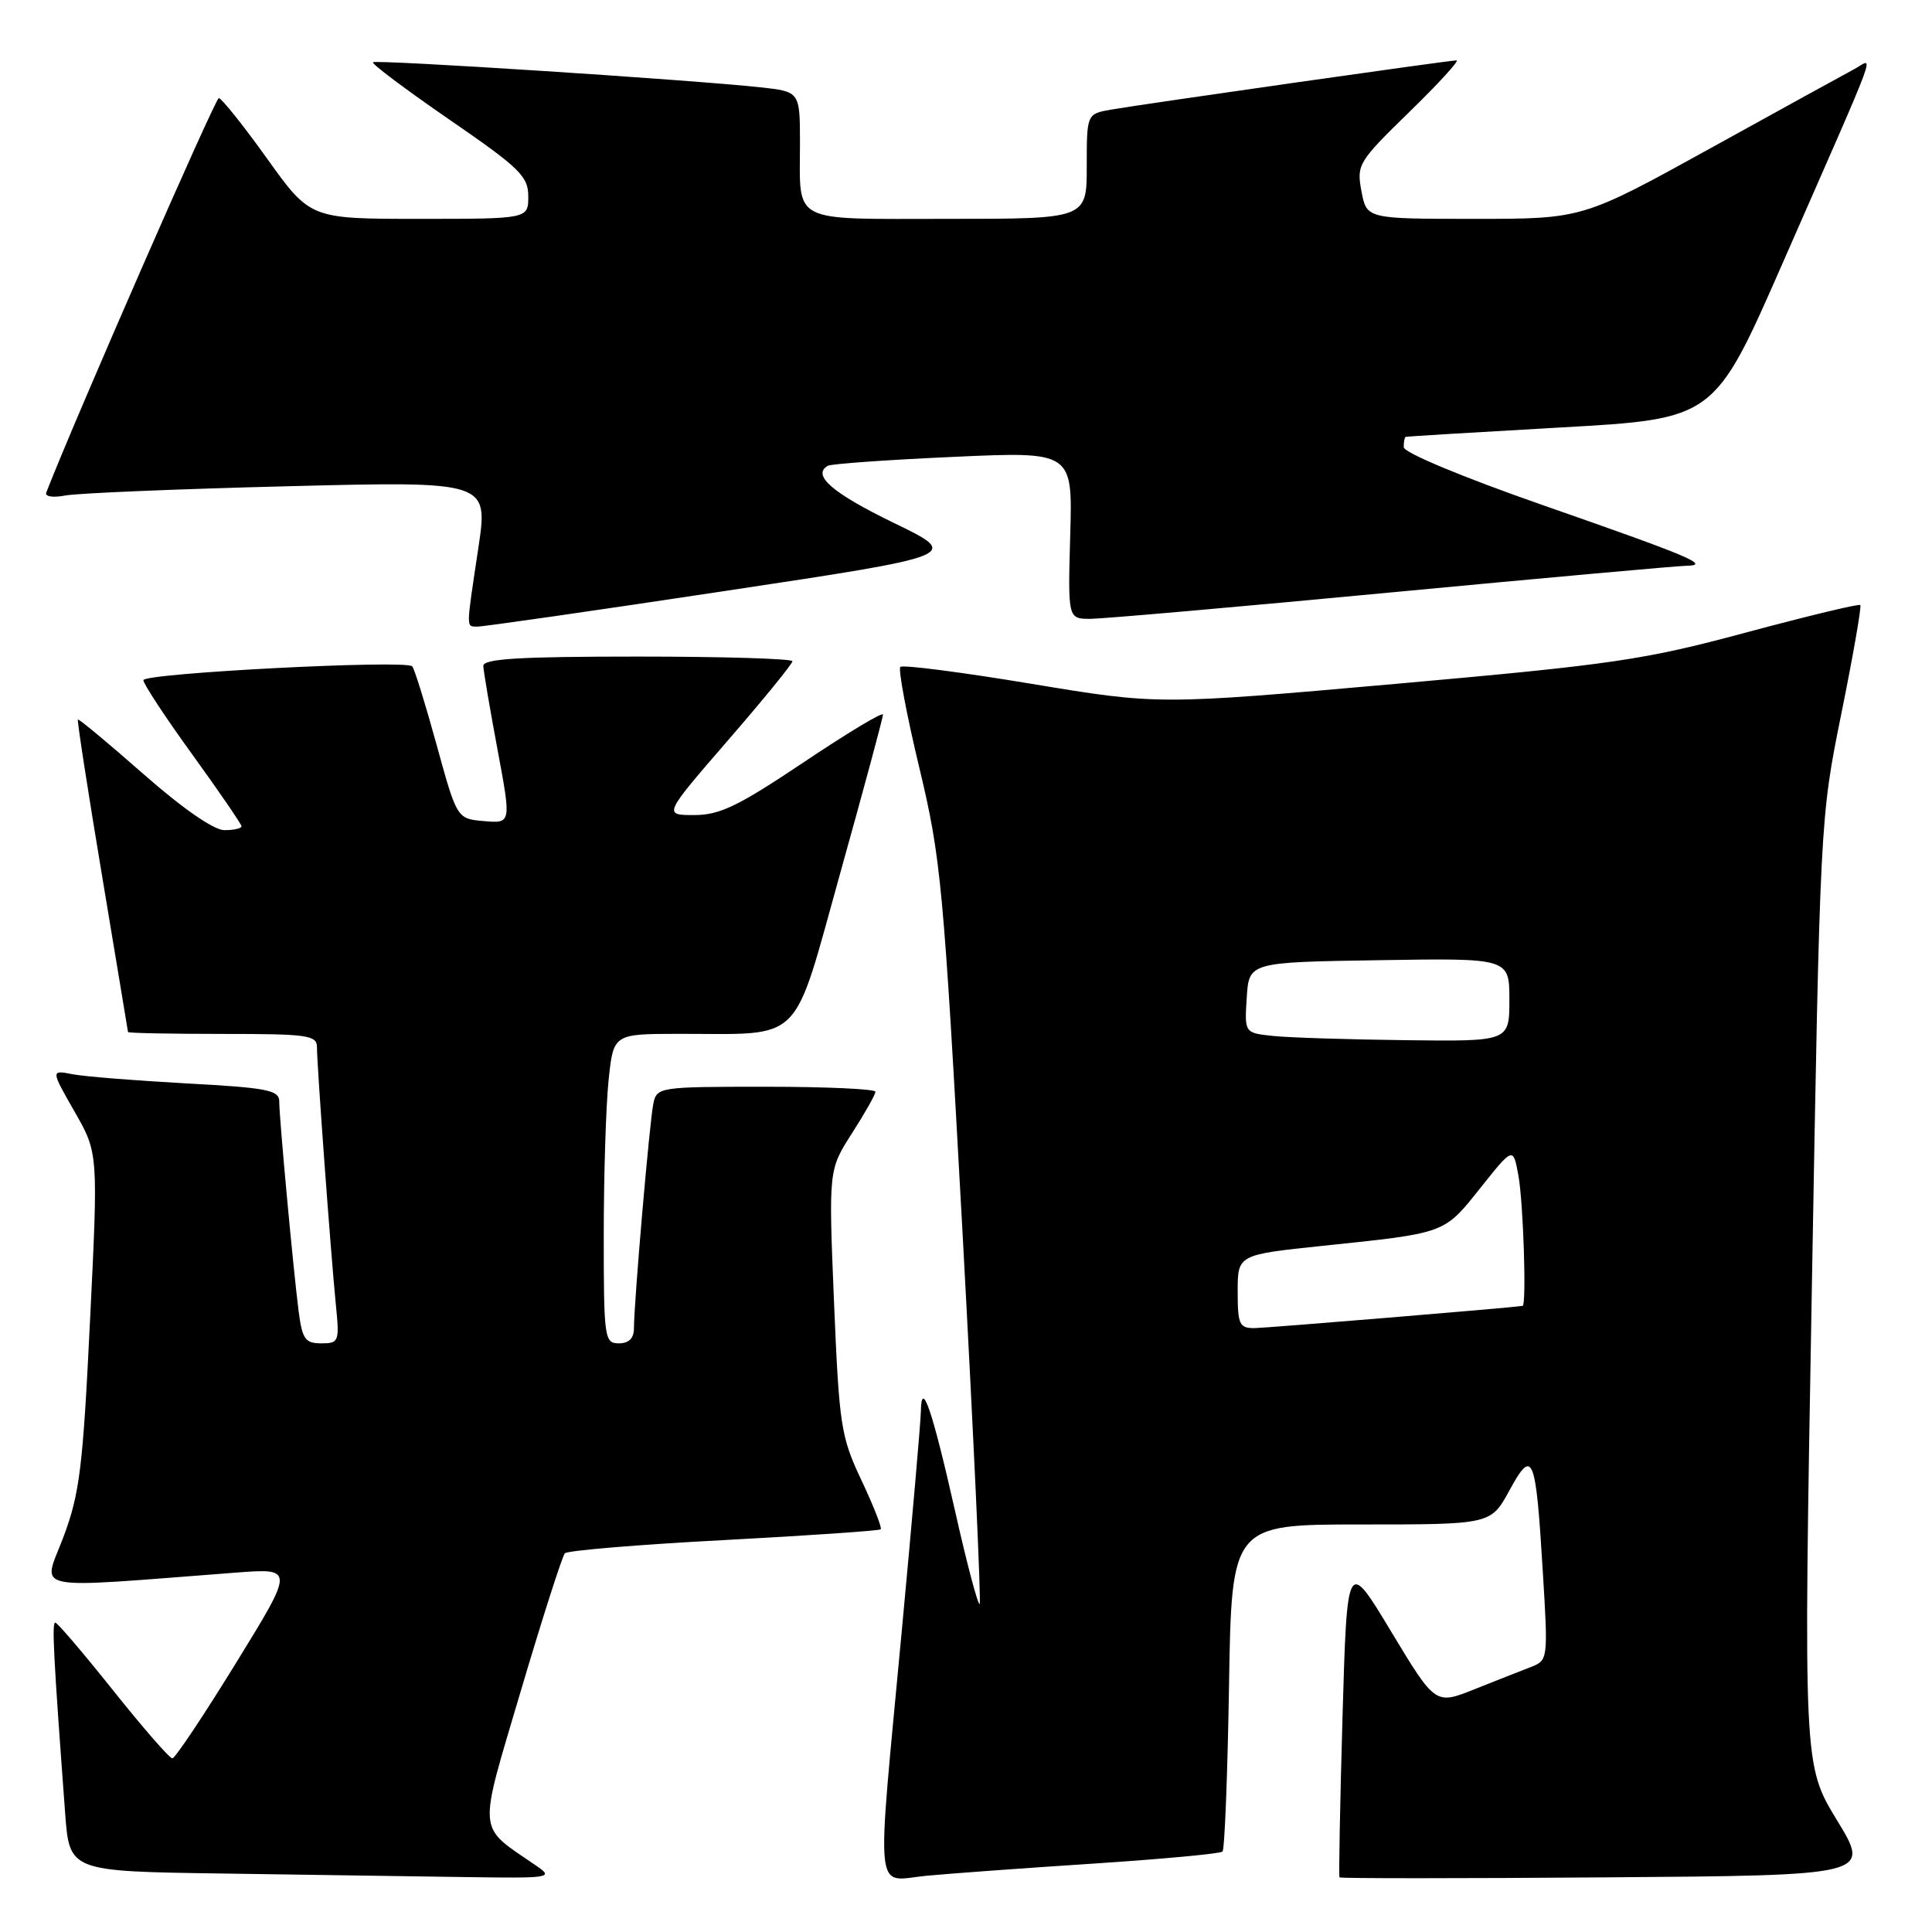 <?xml version="1.0" encoding="UTF-8" standalone="no"?>
<!DOCTYPE svg PUBLIC "-//W3C//DTD SVG 1.1//EN" "http://www.w3.org/Graphics/SVG/1.1/DTD/svg11.dtd" >
<svg xmlns="http://www.w3.org/2000/svg" xmlns:xlink="http://www.w3.org/1999/xlink" version="1.1" viewBox="0 0 256 256">
 <g >
 <path fill="currentColor"
d=" M 71.03 247.20 C 63.14 241.77 63.28 243.43 69.03 223.99 C 71.88 214.37 74.50 206.20 74.85 205.82 C 75.21 205.45 84.69 204.66 95.92 204.07 C 107.16 203.47 116.50 202.83 116.70 202.64 C 116.89 202.44 115.74 199.52 114.15 196.15 C 111.42 190.37 111.20 188.97 110.51 172.51 C 109.79 155.01 109.79 155.01 112.89 150.17 C 114.60 147.50 116.00 145.03 116.00 144.66 C 116.00 144.30 109.48 144.00 101.52 144.00 C 87.31 144.00 87.03 144.04 86.57 146.25 C 86.07 148.62 84.00 172.63 84.00 176.02 C 84.00 177.33 83.33 178.00 82.00 178.00 C 80.09 178.00 80.00 177.33 80.00 163.65 C 80.00 155.75 80.29 146.53 80.64 143.15 C 81.28 137.00 81.28 137.00 89.89 136.99 C 106.68 136.97 104.90 138.74 111.36 115.60 C 114.46 104.50 117.00 95.09 117.00 94.69 C 117.00 94.28 112.29 97.12 106.53 100.98 C 97.82 106.82 95.38 108.00 91.98 108.00 C 87.89 108.00 87.89 108.00 96.44 98.12 C 101.15 92.69 105.00 87.96 105.00 87.62 C 105.00 87.28 95.78 87.00 84.50 87.00 C 68.74 87.00 64.01 87.29 64.04 88.25 C 64.07 88.94 64.91 93.91 65.92 99.30 C 67.75 109.11 67.75 109.11 64.15 108.80 C 60.55 108.50 60.55 108.50 57.84 98.65 C 56.35 93.23 54.90 88.57 54.62 88.29 C 53.74 87.40 19.00 89.20 19.00 90.13 C 19.00 90.62 21.92 95.06 25.50 100.00 C 29.07 104.94 32.00 109.21 32.00 109.49 C 32.00 109.77 30.98 110.00 29.73 110.00 C 28.34 110.00 24.21 107.14 19.00 102.56 C 14.35 98.47 10.44 95.22 10.32 95.34 C 10.20 95.46 11.64 104.77 13.52 116.03 C 15.39 127.29 16.95 136.61 16.96 136.75 C 16.98 136.89 22.62 137.00 29.50 137.00 C 40.87 137.00 42.00 137.16 42.00 138.80 C 42.00 141.18 43.83 166.07 44.49 172.75 C 45.00 177.80 44.92 178.00 42.57 178.00 C 40.44 178.00 40.05 177.44 39.57 173.75 C 38.86 168.19 37.00 148.14 37.00 145.94 C 37.00 144.45 35.40 144.13 24.75 143.56 C 18.01 143.19 11.20 142.65 9.61 142.34 C 6.73 141.78 6.73 141.78 9.87 147.28 C 13.02 152.77 13.02 152.77 11.93 174.96 C 10.98 194.51 10.56 197.93 8.39 203.70 C 5.65 210.98 3.33 210.51 31.25 208.38 C 39.01 207.79 39.01 207.79 31.25 220.39 C 26.99 227.31 23.20 232.99 22.84 232.99 C 22.47 233.00 18.95 228.95 15.00 224.00 C 11.05 219.05 7.60 215.00 7.32 215.00 C 6.86 215.00 7.09 219.50 8.63 240.23 C 9.20 247.96 9.20 247.96 29.35 248.25 C 40.43 248.41 54.90 248.62 61.50 248.72 C 73.06 248.89 73.41 248.83 71.03 247.20 Z  M 144.99 246.93 C 154.07 246.33 161.72 245.62 161.99 245.34 C 162.27 245.06 162.66 235.20 162.85 223.42 C 163.20 202.00 163.20 202.00 180.37 202.00 C 197.54 202.00 197.54 202.00 200.00 197.50 C 203.11 191.80 203.49 192.73 204.43 208.25 C 205.14 219.91 205.13 220.00 202.82 220.90 C 201.54 221.39 198.18 222.72 195.34 223.85 C 190.19 225.90 190.19 225.90 184.34 216.20 C 178.50 206.50 178.50 206.50 177.89 227.50 C 177.56 239.05 177.38 248.62 177.49 248.76 C 177.60 248.91 193.48 248.91 212.78 248.76 C 247.87 248.50 247.87 248.50 243.41 241.19 C 238.96 233.88 238.96 233.88 240.07 171.19 C 241.17 108.50 241.17 108.50 244.00 94.50 C 245.56 86.80 246.68 80.35 246.50 80.17 C 246.32 79.98 239.49 81.63 231.33 83.82 C 217.79 87.46 213.76 88.05 185.00 90.61 C 153.50 93.40 153.50 93.40 136.68 90.61 C 127.42 89.07 119.60 88.06 119.30 88.37 C 119.00 88.67 120.12 94.67 121.81 101.71 C 124.70 113.78 125.02 117.24 127.54 163.31 C 129.00 190.16 130.02 212.31 129.81 212.53 C 129.59 212.75 128.12 207.20 126.55 200.21 C 123.52 186.78 122.09 182.61 122.02 187.00 C 122.00 188.38 120.86 201.43 119.50 216.00 C 116.10 252.39 115.78 249.21 122.75 248.55 C 125.91 248.25 135.92 247.52 144.99 246.93 Z  M 95.92 78.33 C 127.33 73.60 127.33 73.60 118.42 69.28 C 110.28 65.33 107.55 62.96 109.69 61.72 C 110.14 61.46 117.62 60.93 126.31 60.54 C 142.13 59.82 142.13 59.82 141.81 70.91 C 141.50 82.00 141.50 82.00 144.50 82.00 C 146.15 81.99 164.11 80.42 184.41 78.49 C 204.70 76.57 222.25 74.99 223.41 74.97 C 226.76 74.92 224.14 73.81 204.25 66.87 C 193.72 63.19 186.00 59.97 186.00 59.25 C 186.00 58.56 186.11 57.95 186.25 57.89 C 186.39 57.83 195.65 57.27 206.83 56.64 C 227.16 55.50 227.16 55.50 236.15 35.00 C 249.43 4.72 248.30 7.77 245.70 9.16 C 244.49 9.80 235.90 14.53 226.60 19.67 C 209.70 29.00 209.70 29.00 195.40 29.00 C 181.09 29.00 181.09 29.00 180.40 25.34 C 179.74 21.82 179.97 21.44 186.74 14.84 C 190.60 11.08 193.42 8.00 193.00 8.00 C 192.03 8.00 151.58 13.77 147.25 14.52 C 144.00 15.09 144.00 15.09 144.00 22.05 C 144.00 29.00 144.00 29.00 125.61 29.00 C 104.53 29.00 106.00 29.75 106.00 18.99 C 106.00 12.14 106.00 12.14 100.75 11.57 C 91.56 10.57 49.80 7.87 49.42 8.25 C 49.21 8.45 53.76 11.86 59.52 15.83 C 68.87 22.26 70.00 23.36 70.00 26.02 C 70.00 29.00 70.00 29.00 55.55 29.00 C 41.11 29.00 41.11 29.00 35.38 21.00 C 32.23 16.60 29.35 13.00 28.99 13.00 C 28.52 13.00 9.95 55.45 6.13 65.26 C 5.92 65.80 7.01 65.97 8.63 65.66 C 10.21 65.35 23.47 64.80 38.10 64.43 C 64.71 63.76 64.71 63.76 63.38 72.63 C 61.74 83.55 61.74 82.99 63.25 83.03 C 63.94 83.05 78.64 80.94 95.92 78.33 Z  M 164.00 171.13 C 164.00 166.26 164.00 166.26 175.25 165.08 C 191.67 163.37 191.30 163.50 196.15 157.42 C 200.50 151.96 200.50 151.96 201.19 155.73 C 201.85 159.29 202.29 172.96 201.75 173.04 C 199.89 173.31 167.89 175.96 166.25 175.98 C 164.22 176.00 164.00 175.52 164.00 171.13 Z  M 168.70 137.27 C 164.90 136.87 164.90 136.87 165.20 132.19 C 165.50 127.50 165.50 127.50 182.75 127.23 C 200.00 126.95 200.00 126.95 200.00 132.48 C 200.00 138.00 200.00 138.00 186.25 137.83 C 178.69 137.74 170.79 137.49 168.70 137.27 Z "/>
</g>
</svg>